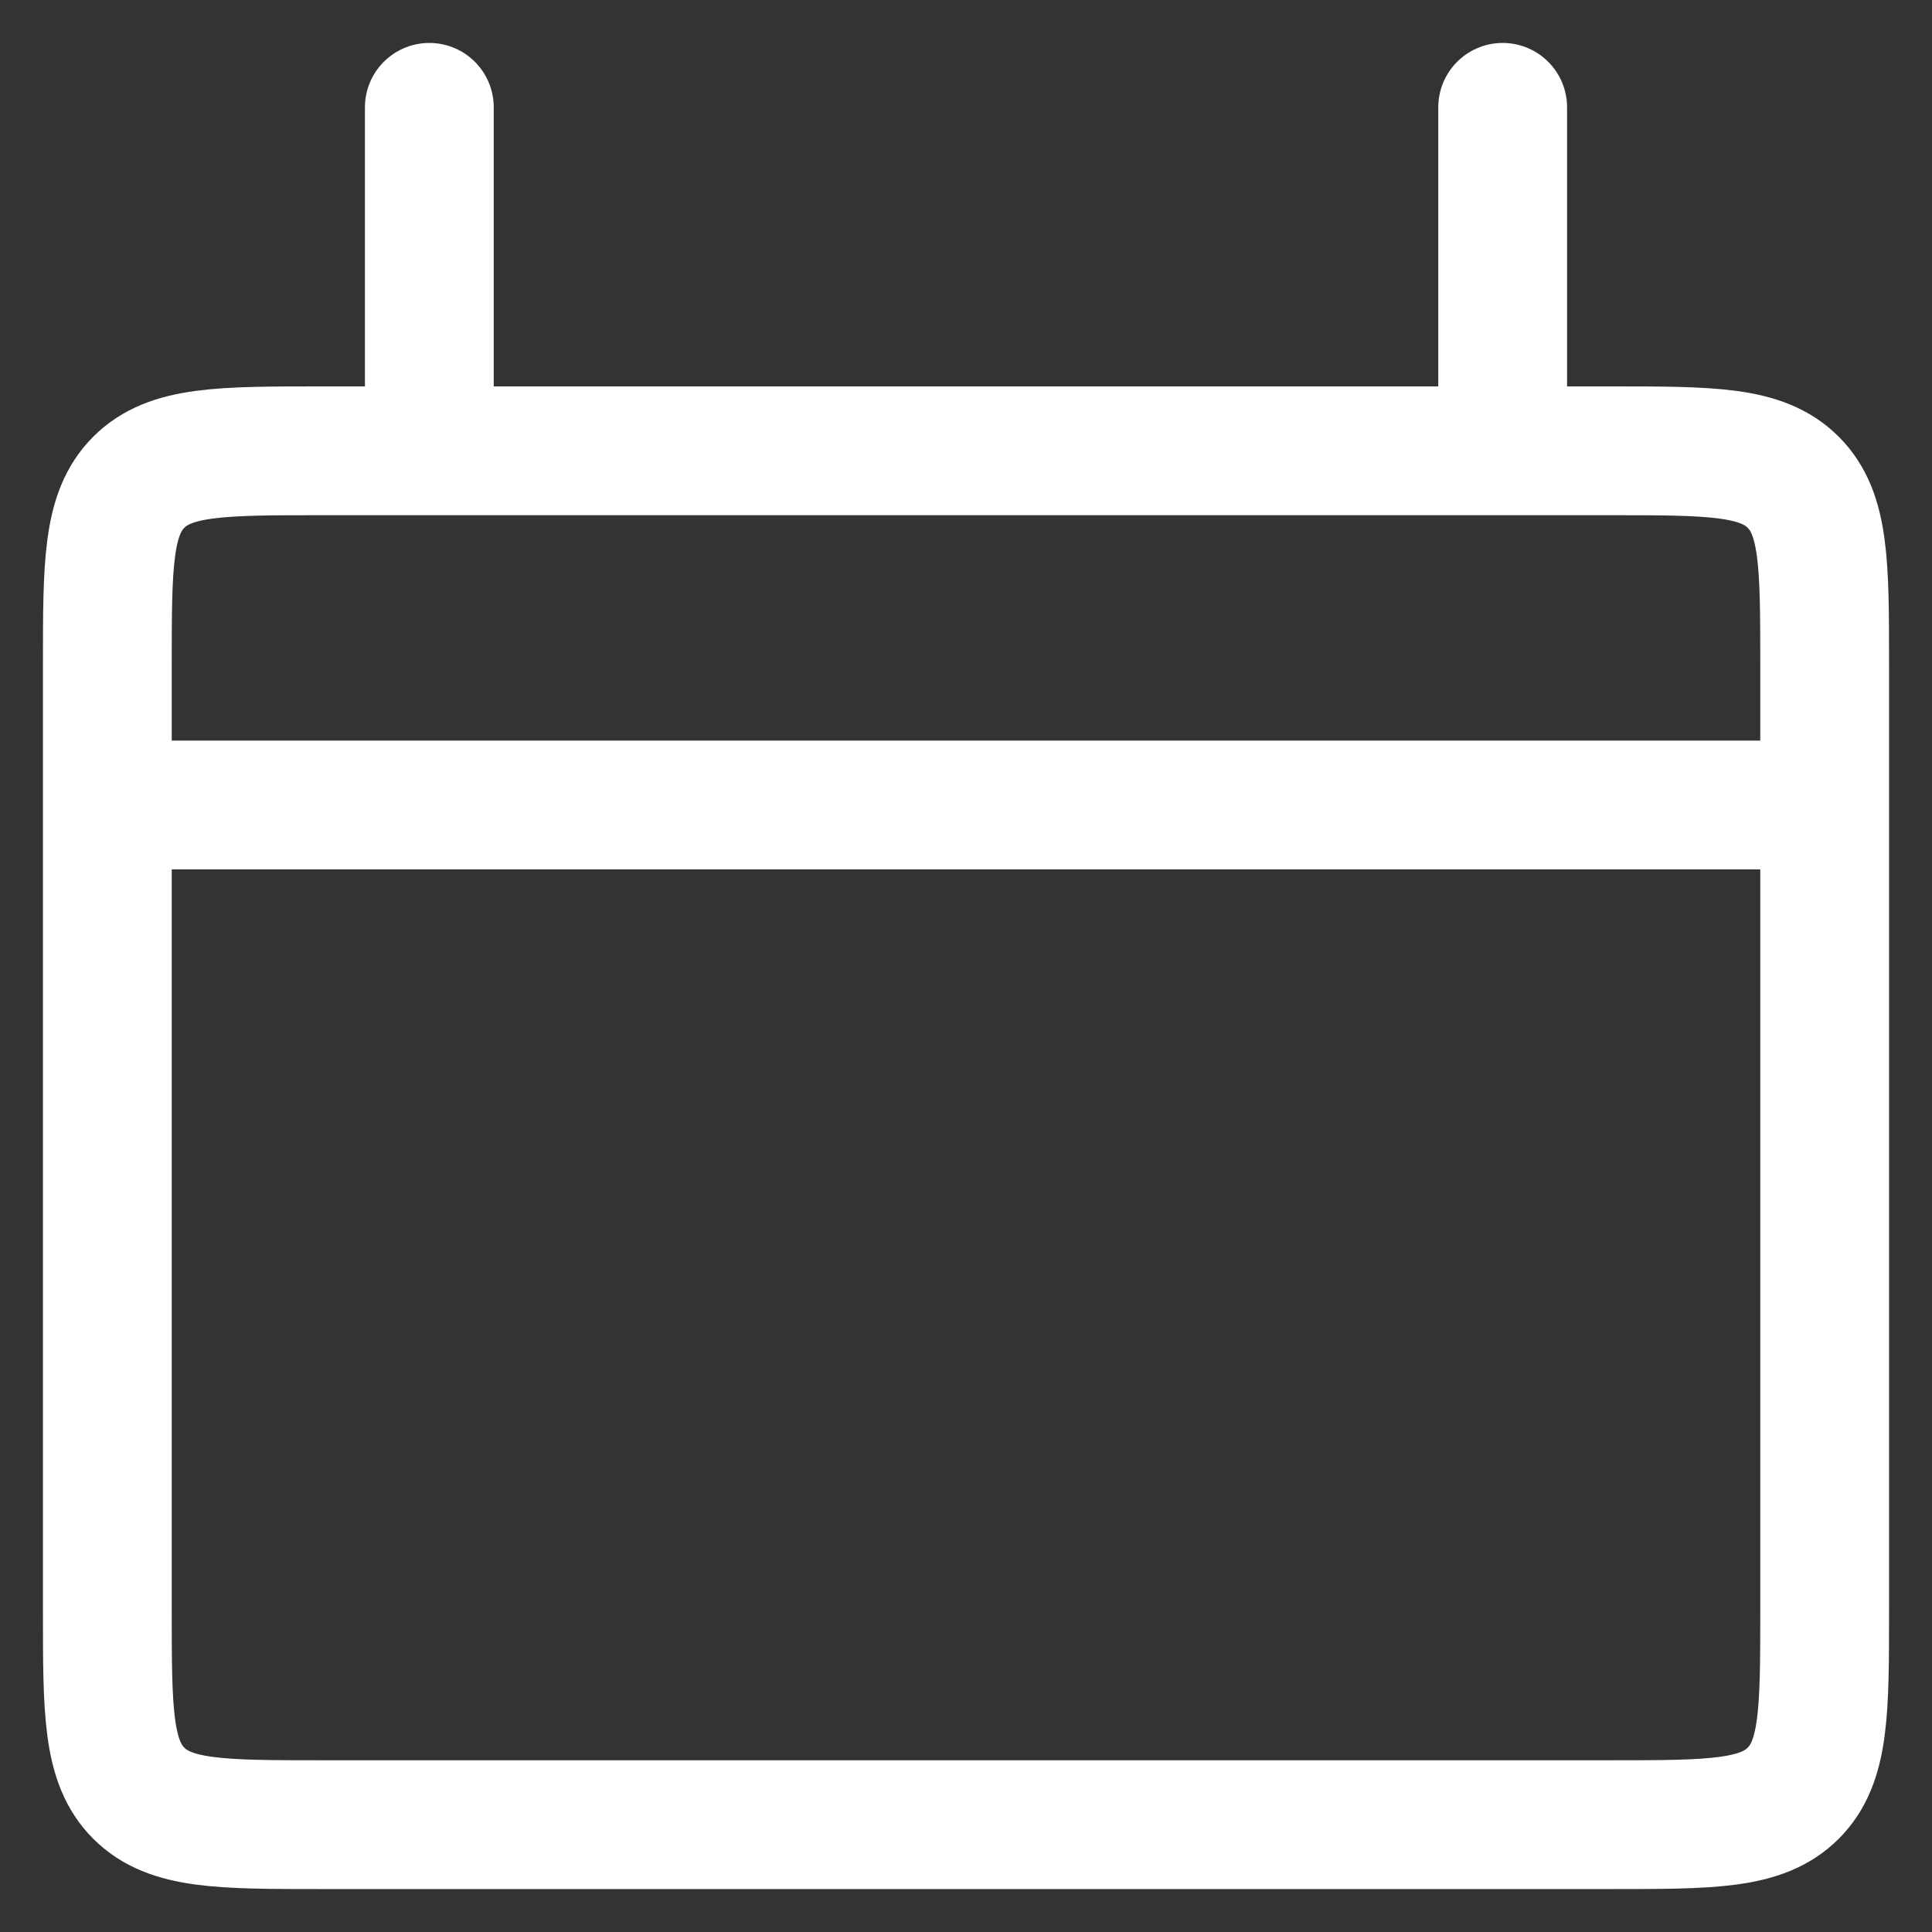 <svg width="18" height="18" viewBox="0 0 18 18" fill="none" xmlns="http://www.w3.org/2000/svg">
<rect x="0" y="0" width="18" height="18" fill="#333333" stroke="none"/>
<path d="M1 15V6.2C1 5.257 1 4.786 1.293 4.493C1.586 4.2 2.057 4.2 3 4.2H15C15.943 4.2 16.414 4.2 16.707 4.493C17 4.786 17 5.257 17 6.2V15C17 15.943 17 16.414 16.707 16.707C16.414 17 15.943 17 15 17H3C2.057 17 1.586 17 1.293 16.707C1 16.414 1 15.943 1 15Z" stroke="white" stroke-width="1.2"/>
<path d="M4 1C4 1.347 4 2.865 4 3.839M4 3.839C4 3.971 4 4.092 4 4.2L4 3.839Z" stroke="white" stroke-width="1.2" stroke-linecap="round"/>
<path d="M14 1C14 1.347 14 2.865 14 3.839M14 3.839C14 3.971 14 4.092 14 4.2L14 3.839Z" stroke="white" stroke-width="1.2" stroke-linecap="round"/>
<path d="M1 7.5H17" stroke="white" stroke-width="1.2"/>
</svg>

